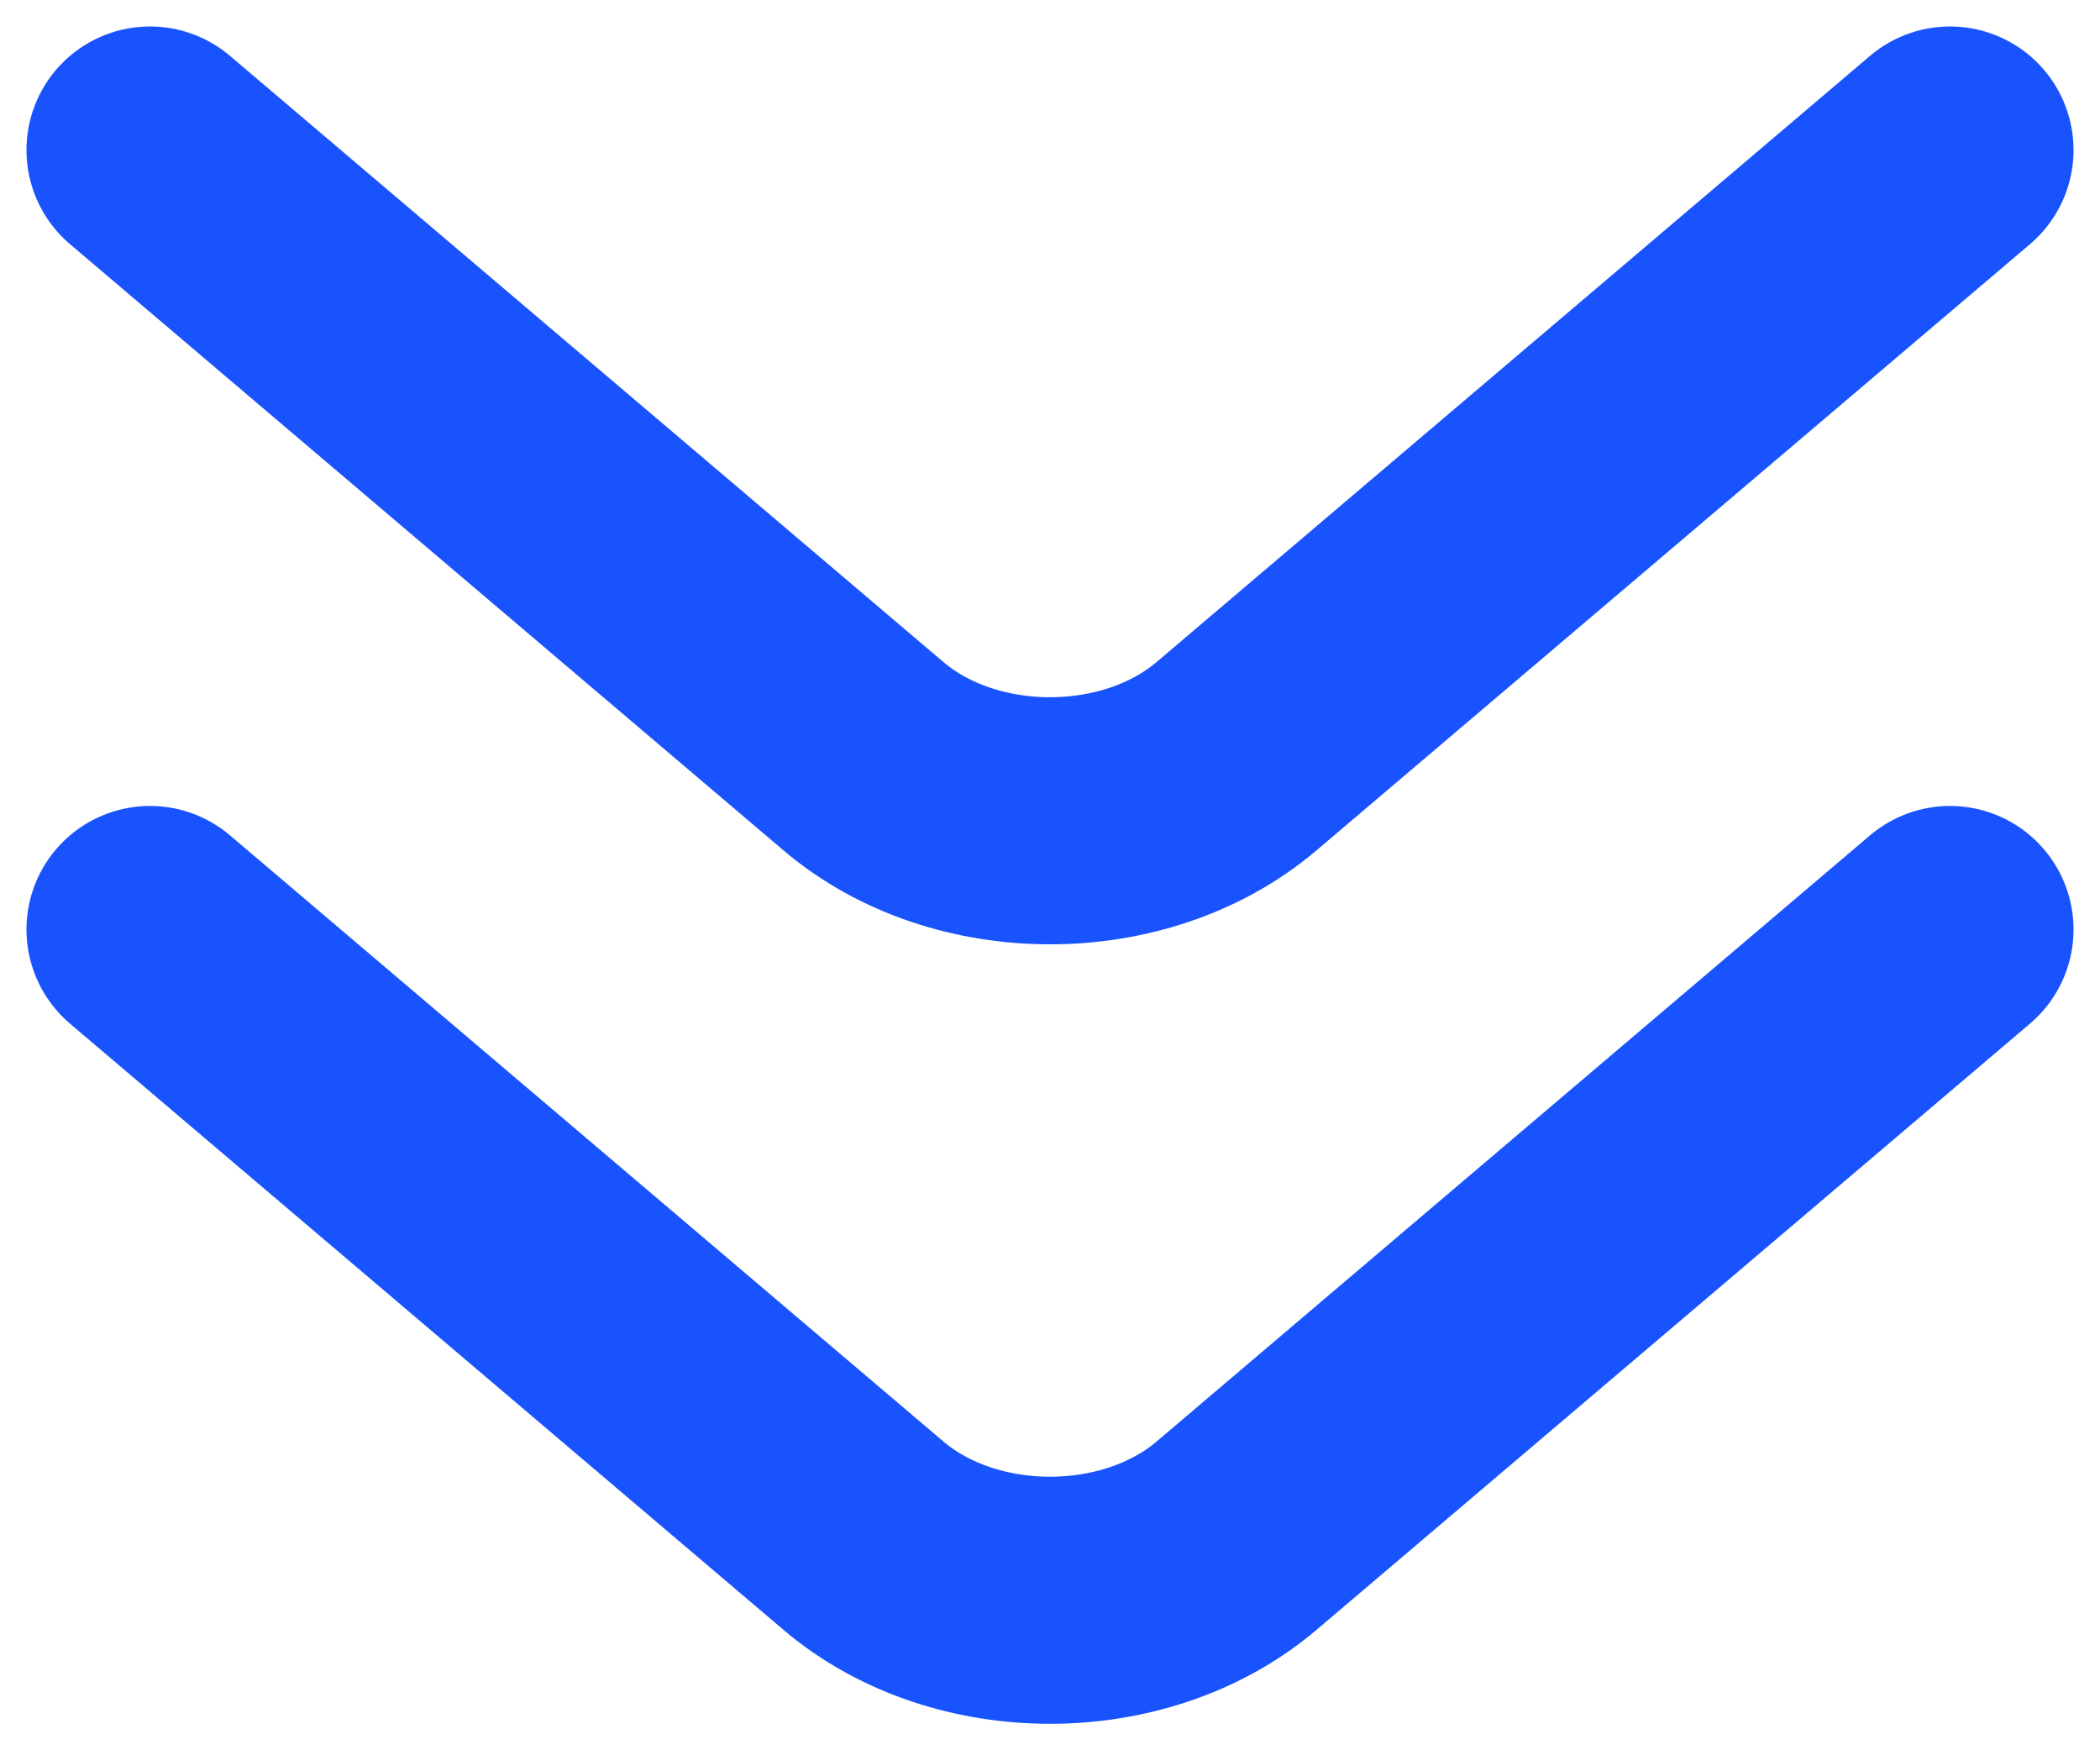 <svg width="42" height="35" viewBox="0 0 42 35" fill="none" xmlns="http://www.w3.org/2000/svg">
<path d="M39 3L24.733 15.12C22.705 16.844 19.295 16.844 17.267 15.12L3 3M39 18.587L24.733 30.707C22.705 32.431 19.295 32.431 17.267 30.707L3 18.587" stroke="#1953FE" stroke-width="4.941" stroke-linecap="round"/>
</svg>
